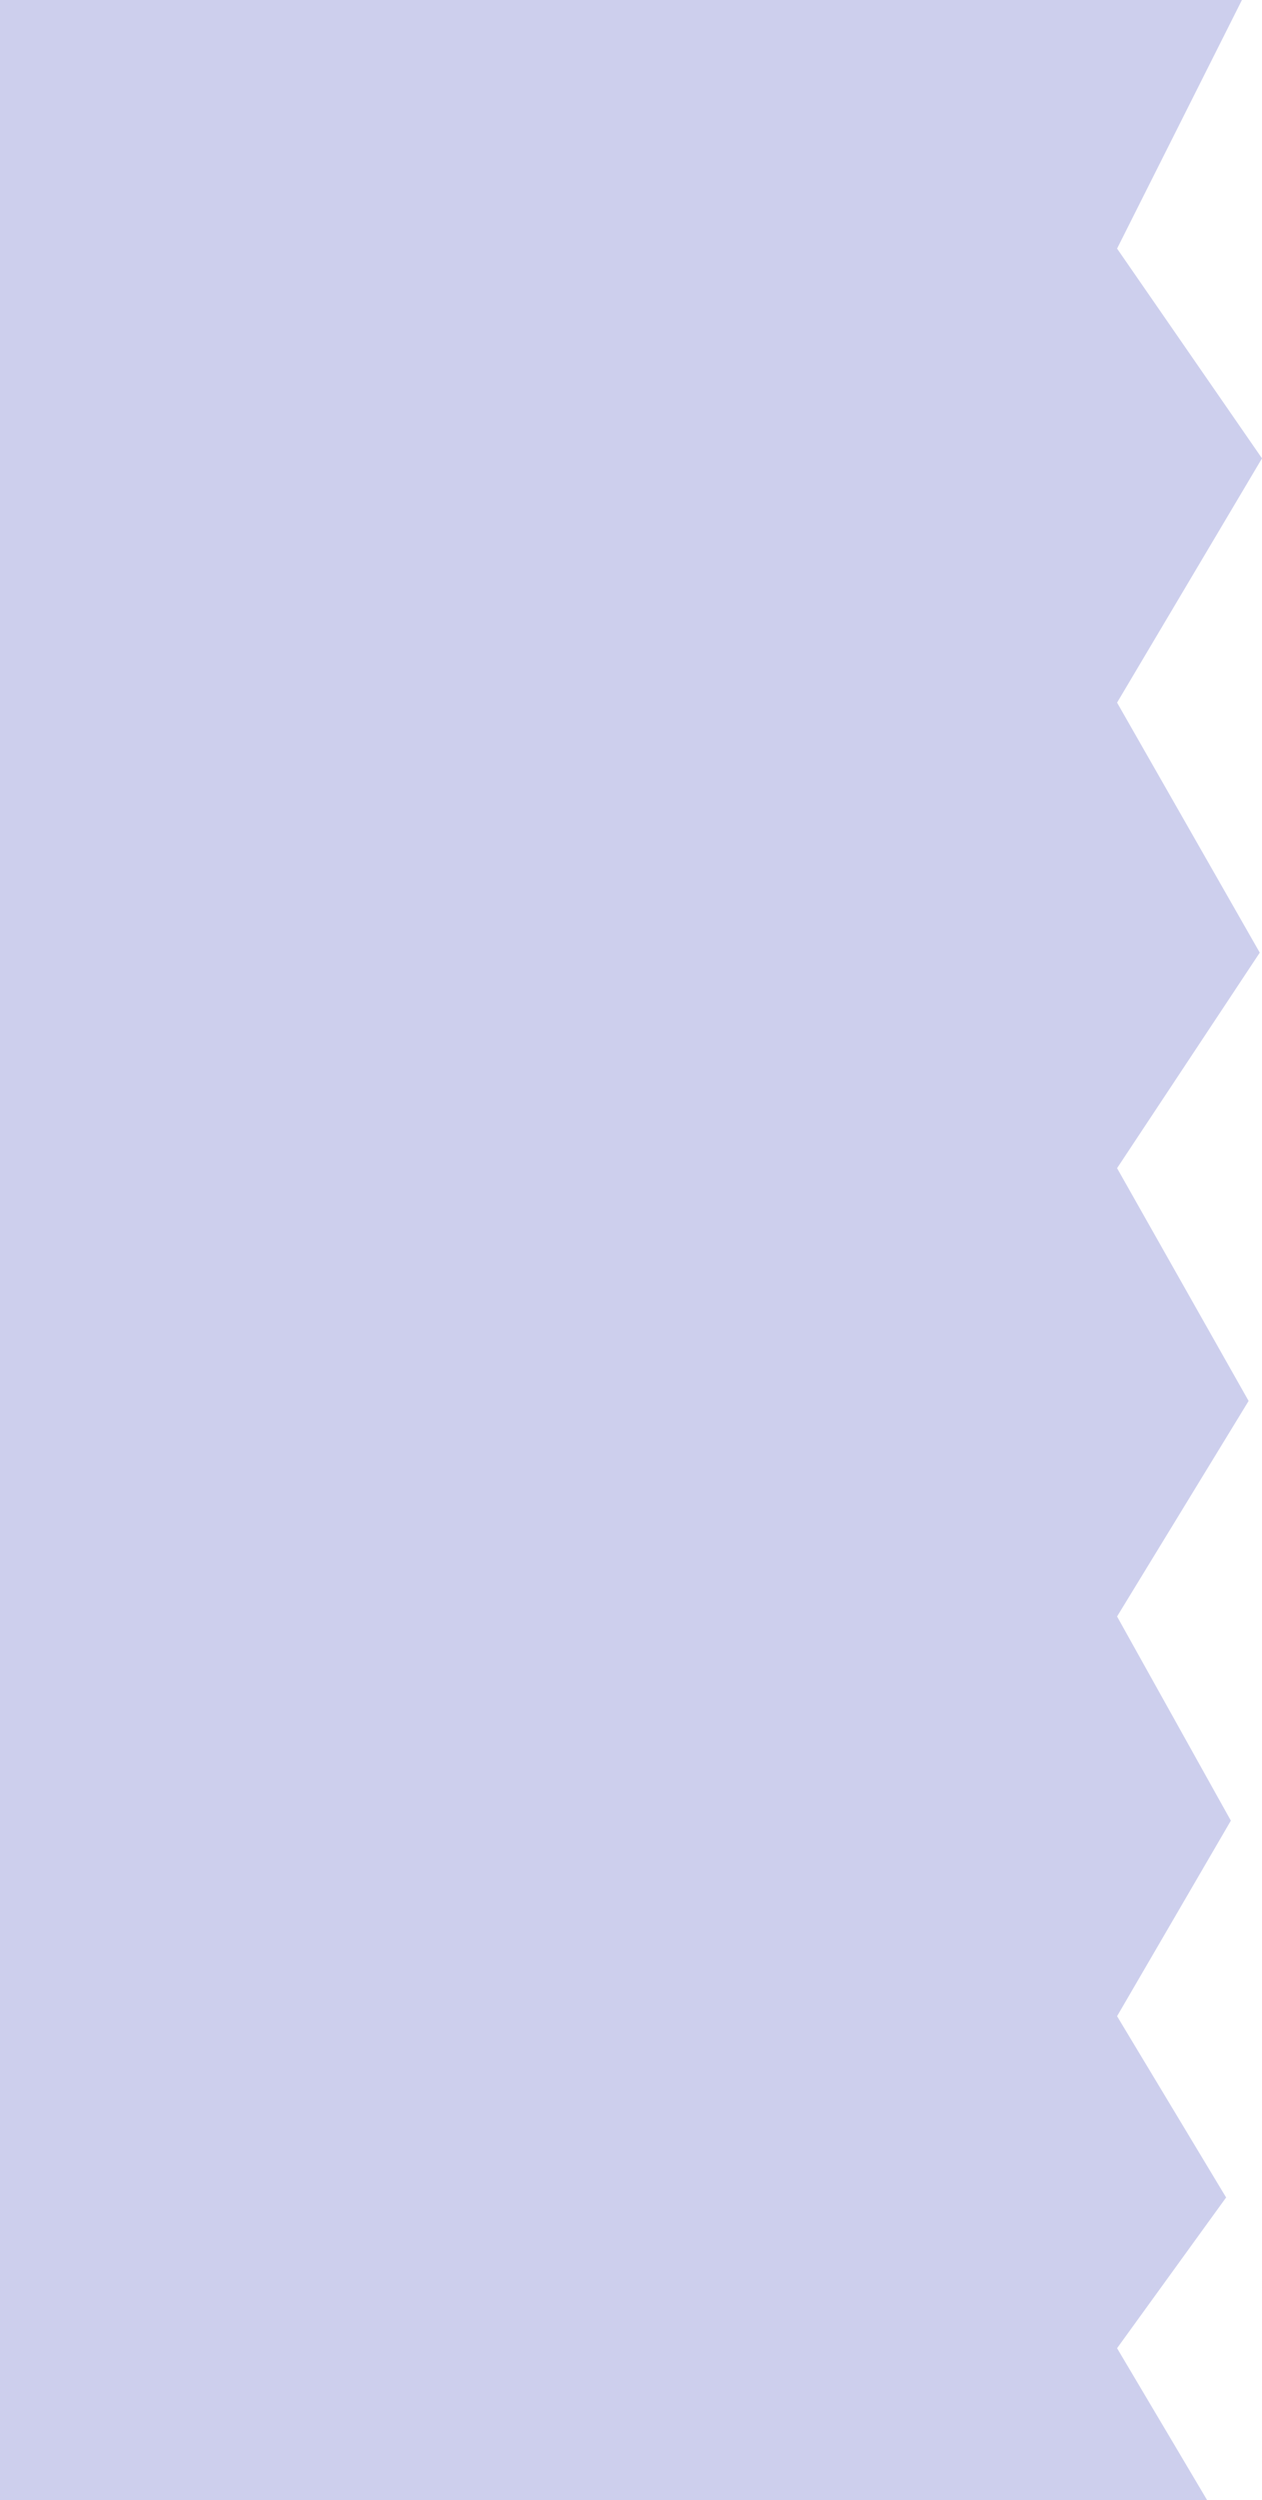 <svg version="1.1" xmlns="http://www.w3.org/2000/svg" xmlns:xlink="http://www.w3.org/1999/xlink" width="274.225" height="543.219" viewBox="0,0,274.225,543.219"><g transform="translate(-215.349,90.695)"><g data-paper-data="{&quot;isPaintingLayer&quot;:true}" fill-opacity="0.251" fill="#3841ba" fill-rule="nonzero" stroke="none" stroke-width="0" stroke-linecap="butt" stroke-linejoin="miter" stroke-miterlimit="10" stroke-dasharray="" stroke-dashoffset="0" style="mix-blend-mode: normal"><path d="M215.349,452.524v-543.219h269.864l-27.132,54.01l31.492,45.58l-31.492,53.073l31.008,54.322l-31.008,46.829l28.585,50.576l-28.585,46.829l24.725,44.361l-24.725,42.486l23.695,39.388l-23.695,32.75l19.574,33.015z"/></g></g></svg>
